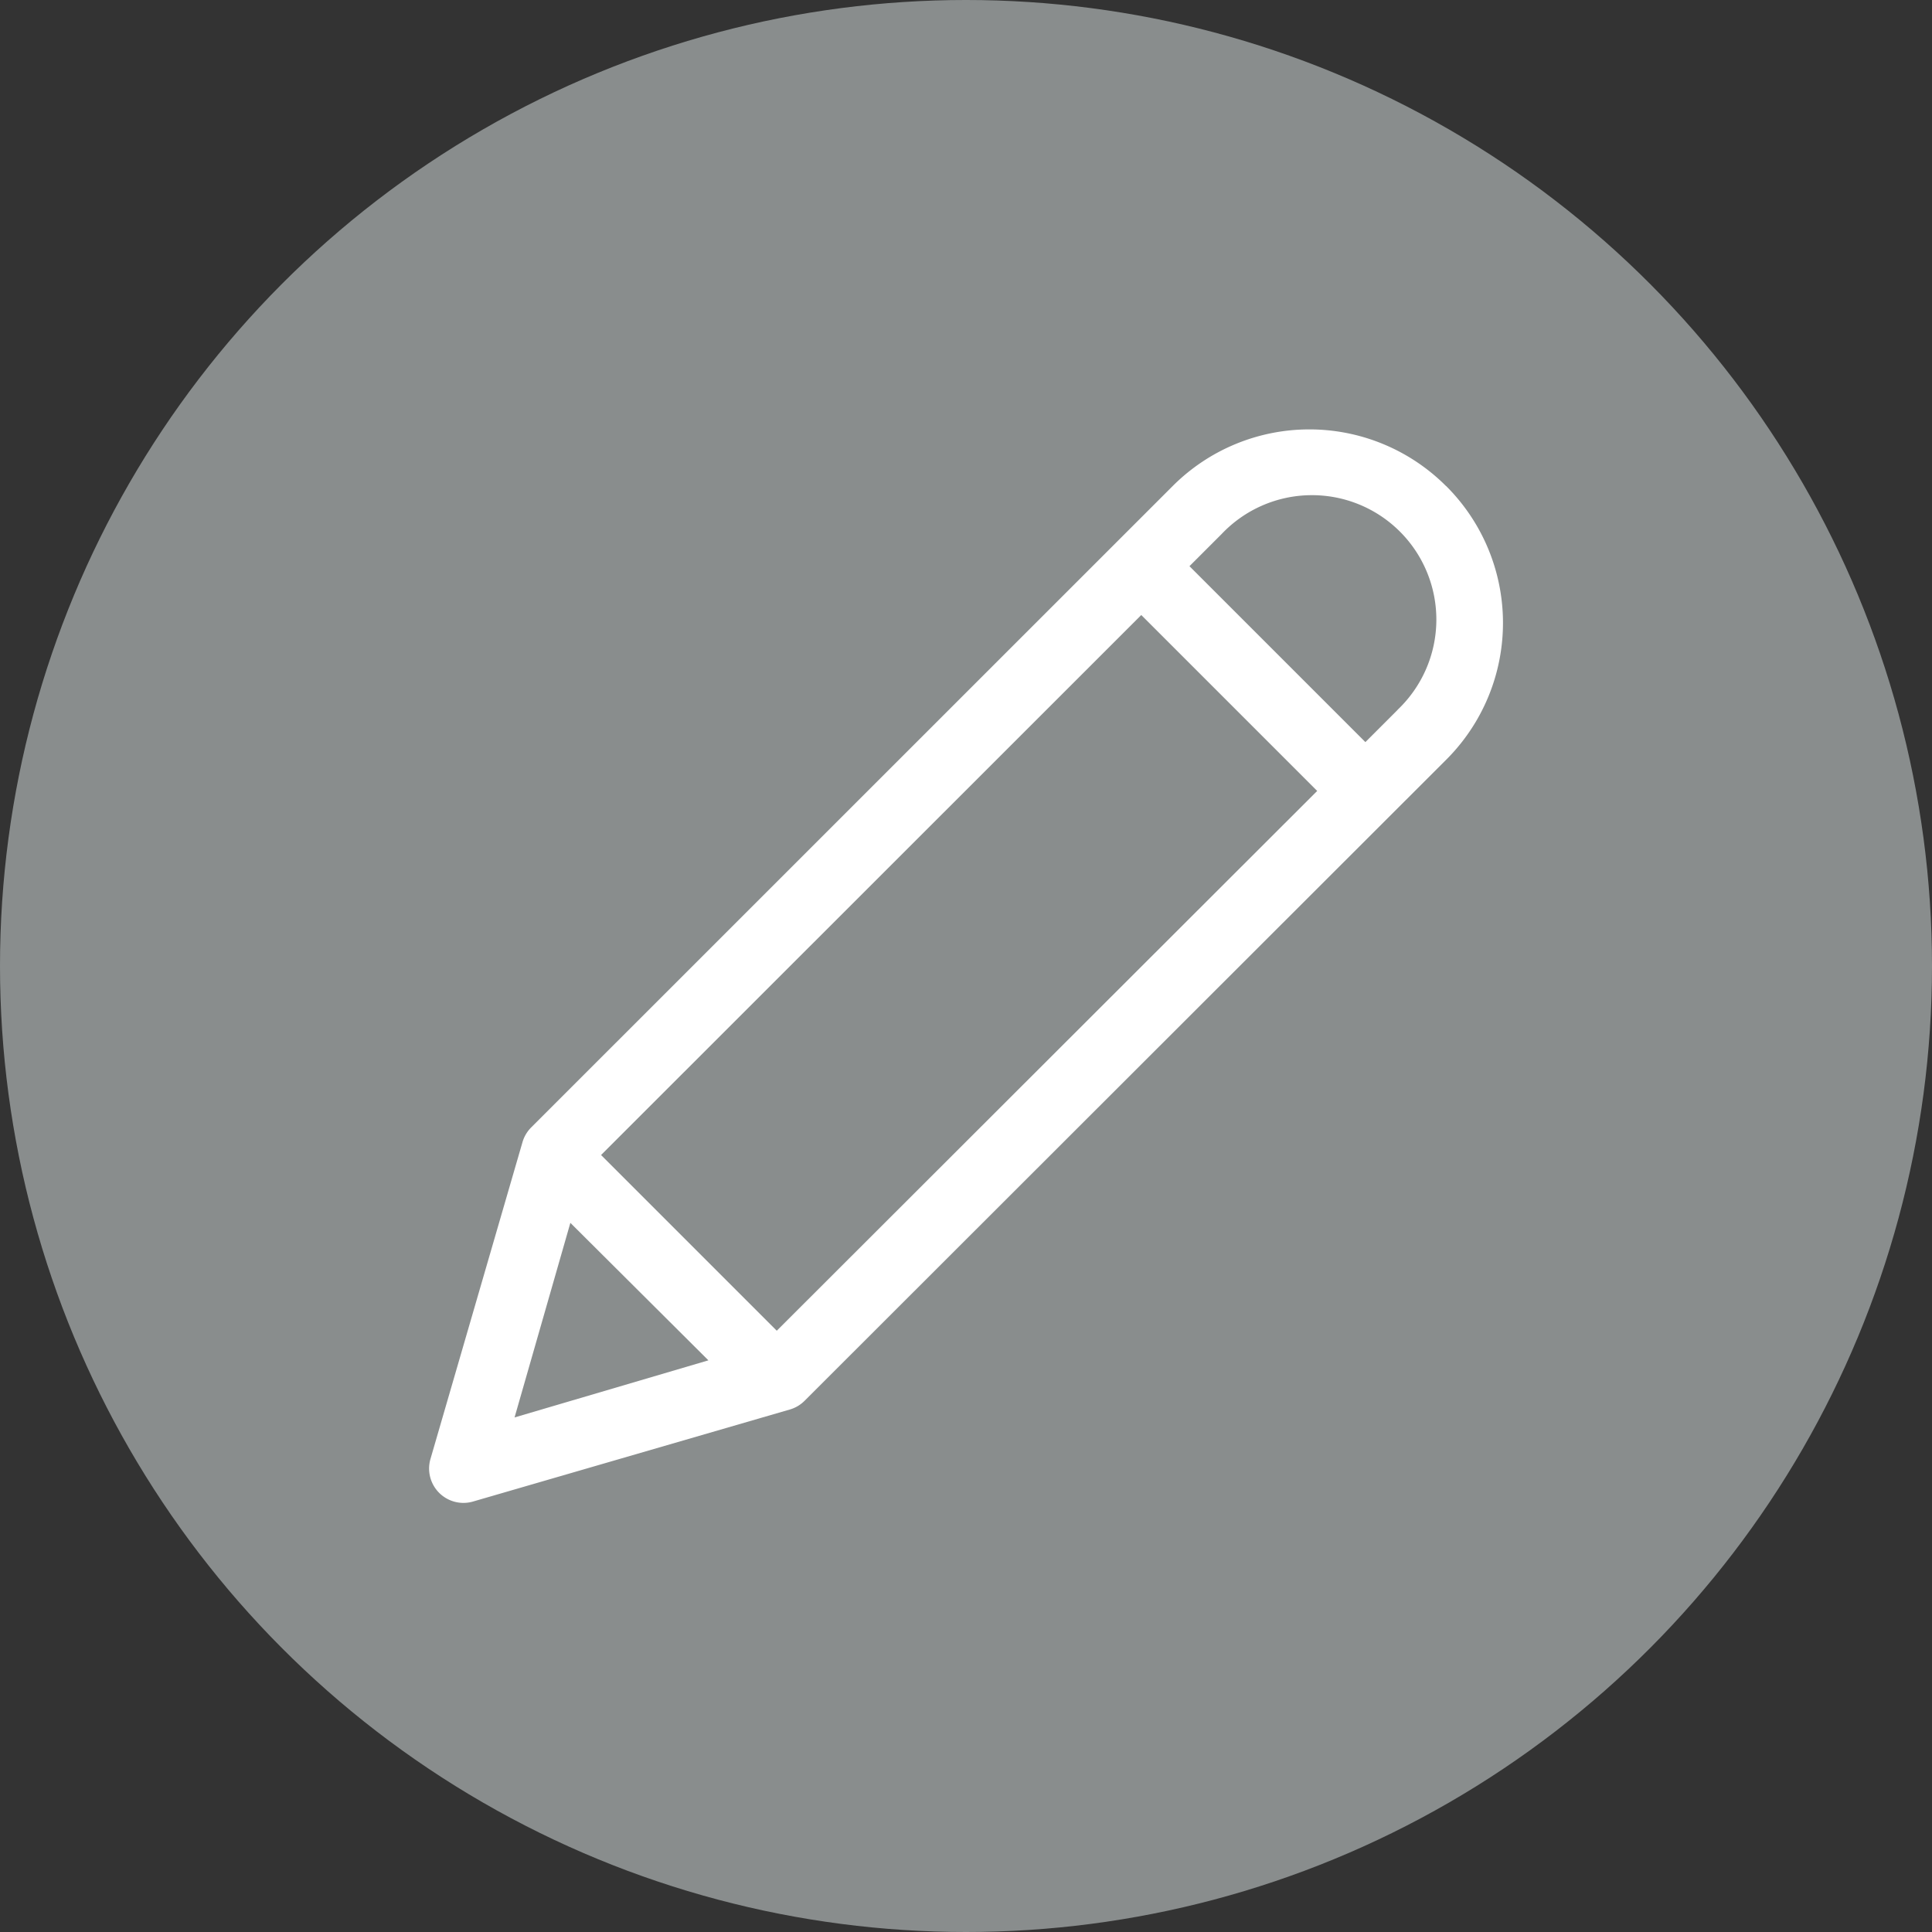 <svg xmlns="http://www.w3.org/2000/svg" width="18" height="18" viewBox="0 0 18 18">
  <rect x="0" y="0" width="18" height="18" fill="#333333" stroke="none"/>
  <g id="grey" transform="translate(-177 -434)">
    <circle id="Ellipse_540" data-name="Ellipse 540" cx="9" cy="9" r="9" transform="translate(177 434)" fill="#898d8d"/>
    <g id="noun_edit_1219736" transform="translate(306 84.198)">
      <path id="Path_8225" data-name="Path 8225" d="M28.271,19.329a1.8,1.8,0,0,0-2.544,0L19.75,25.305a.32.32,0,0,0-.082.138l-.856,2.947a.32.32,0,0,0,.4.4l2.947-.856a.32.32,0,0,0,.138-.082l5.977-5.972a1.8,1.8,0,0,0,0-2.549Zm-8.157,6.866L21.4,27.476l-1.806.532ZM22.037,27.2,20.4,25.563l5.033-5.031,1.639,1.639Zm5.784-5.784-.3.3-1.639-1.639.3-.3a1.159,1.159,0,1,1,1.639,1.638Z" transform="translate(-143.8 335)" fill="#fff"/>
    </g>
  </g>
</svg>
